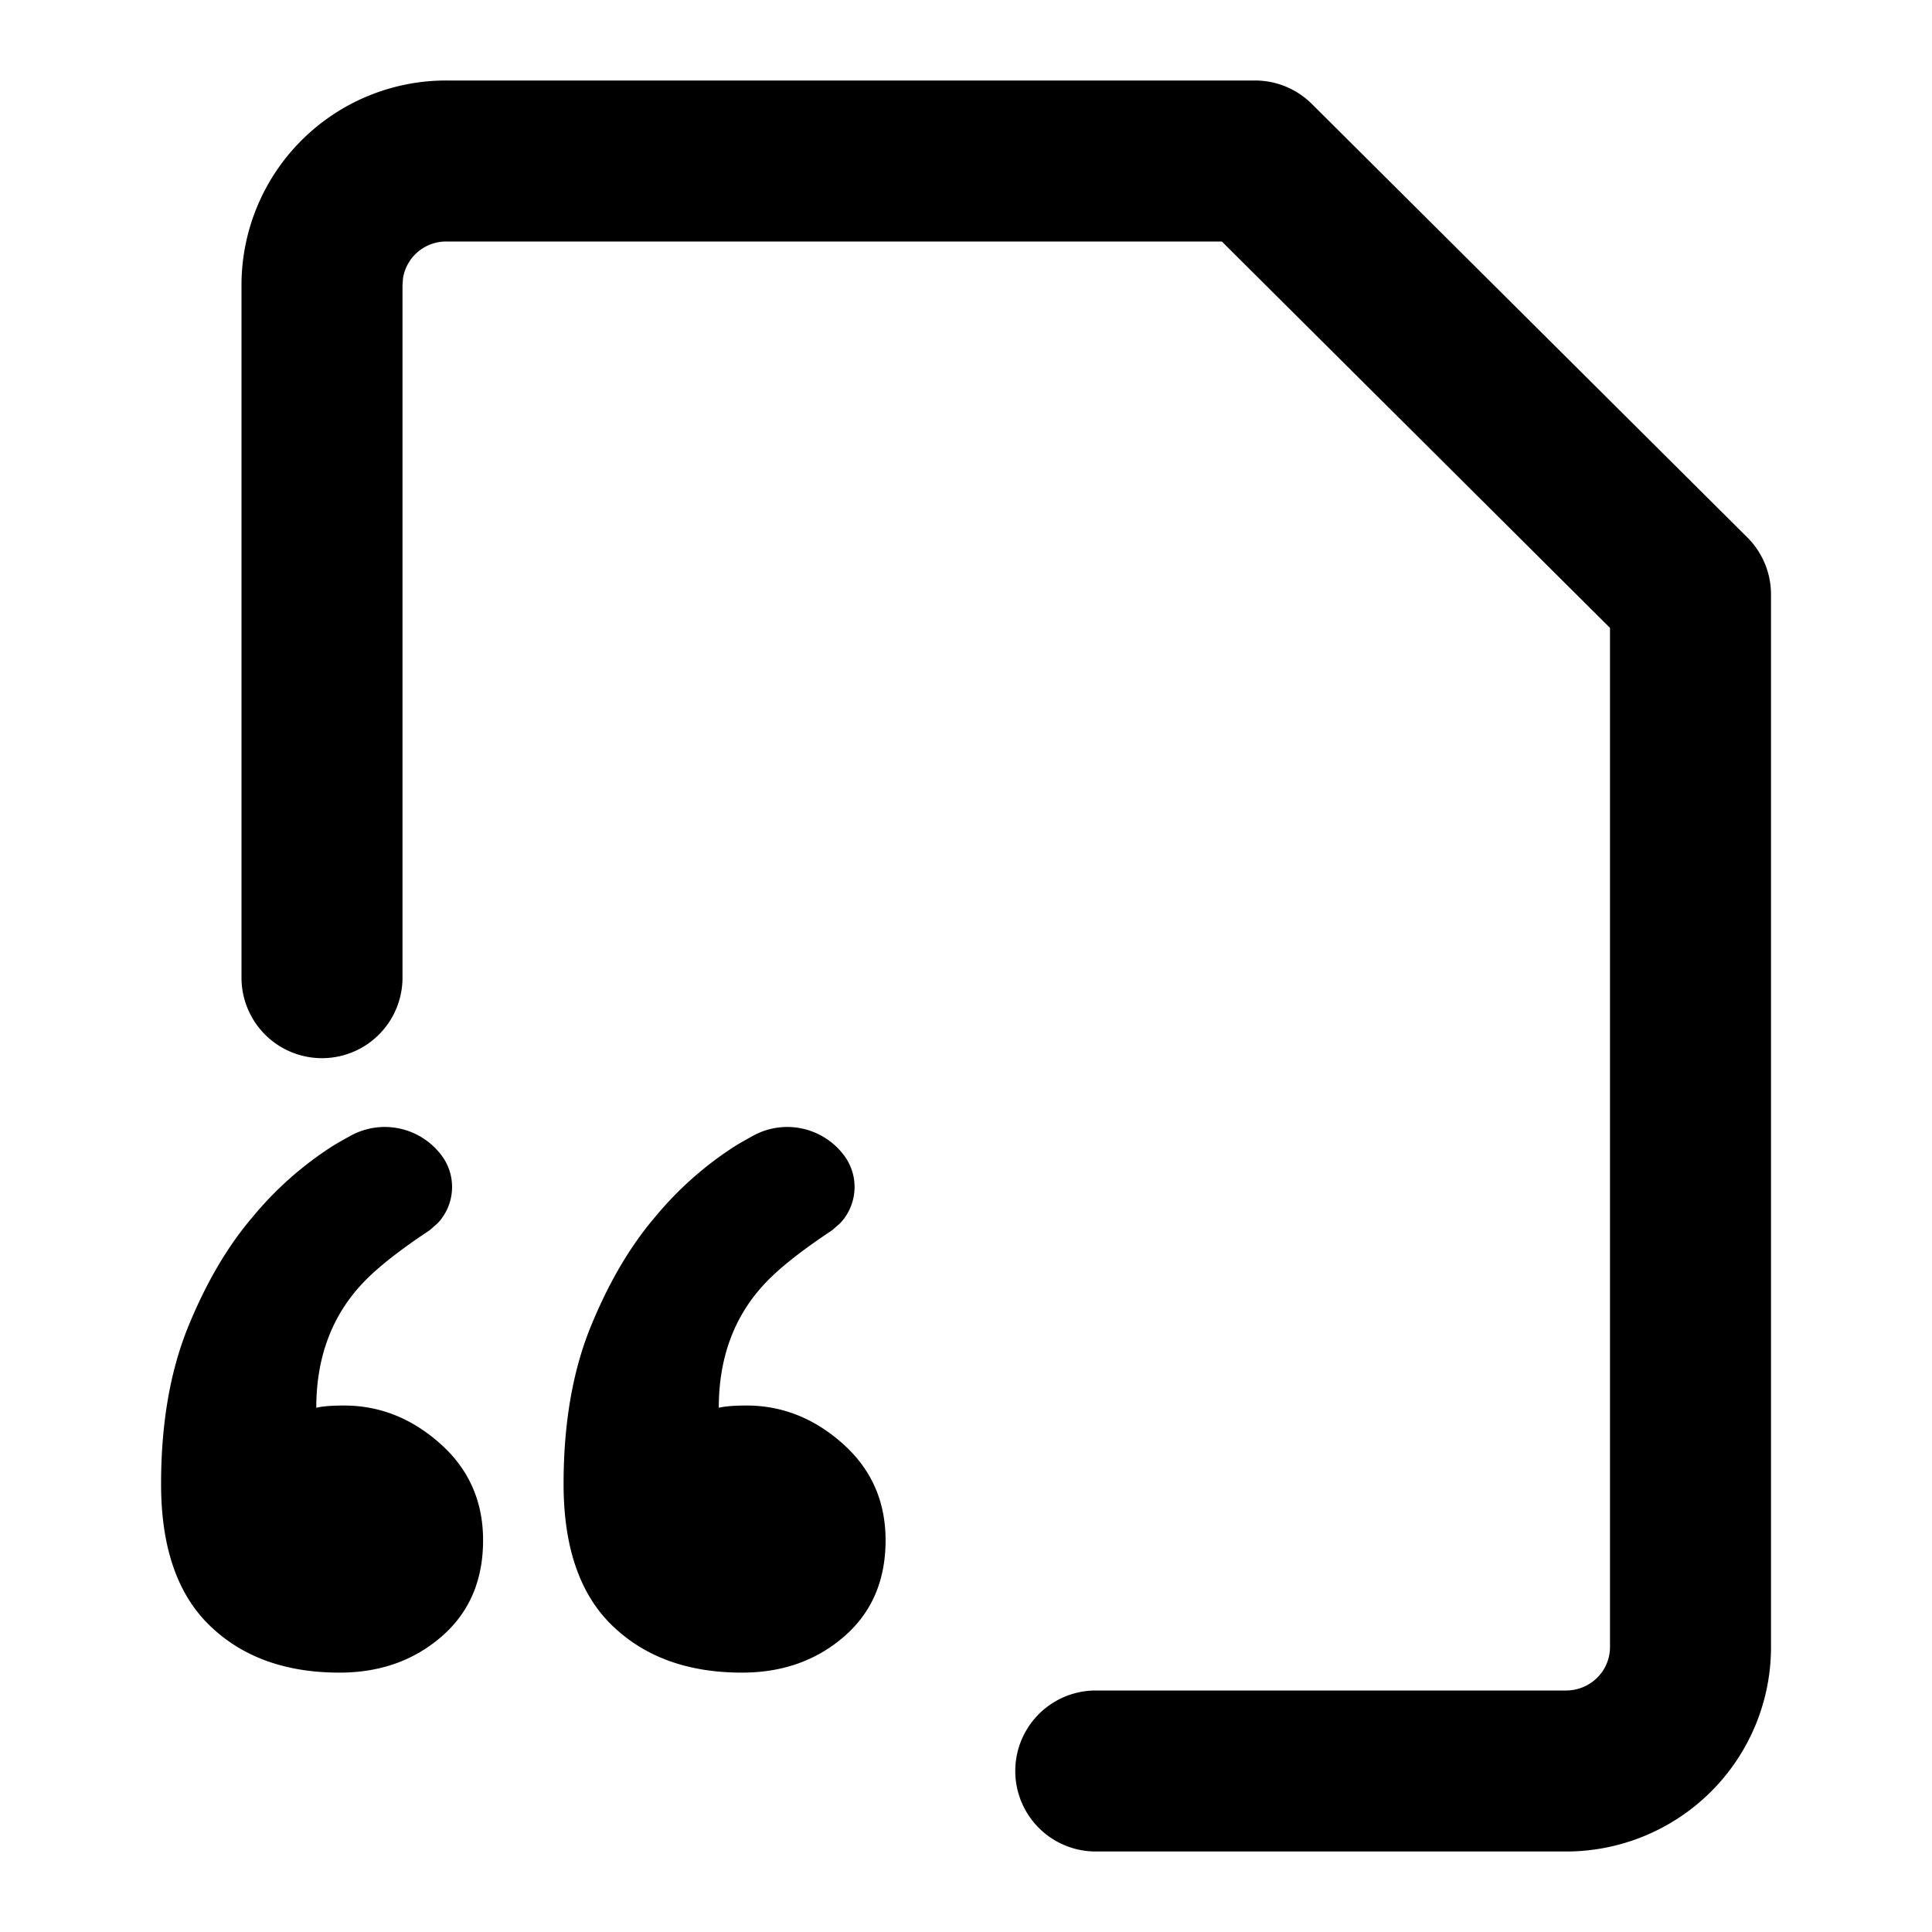 <?xml version="1.0" encoding="UTF-8"?>
<svg xmlns="http://www.w3.org/2000/svg"
     xmlns:xlink="http://www.w3.org/1999/xlink"
     width="24" height="24" viewBox="0 0 24 24" fill="currentColor" aria-hidden="true" role="img">
  <path d="M15.59 1a1 1 0 0 1 .706.291l5.41 5.385a1 1 0 0 1 .294.709v13.077c0 .674-.269 1.32-.747 1.796a2.549 2.549 0 0 1-1.798.742h-5.843a1 1 0 1 1 0-2h5.843a.549.549 0 0 0 .387-.16.535.535 0 0 0 .158-.378V7.8L15.178 3H5.545a.543.543 0 0 0-.538.451L5 3.538v8.607a1 1 0 0 1-2 0V3.538A2.542 2.542 0 0 1 5.545 1h10.046ZM5.483 14.35c.197.26.17.62-.049.848l-.095.083-.016.011c-.36.24-.628.45-.804.634-.393.409-.59.93-.59 1.562.077-.019.192-.028.345-.028.442 0 .84.158 1.195.474.355.316.532.716.532 1.2 0 .501-.173.9-.518 1.198-.345.298-.767.446-1.266.446-.672 0-1.209-.195-1.612-.585-.403-.39-.604-.976-.604-1.757 0-.744.11-1.39.33-1.938.222-.549.49-1.009.807-1.38a4.28 4.28 0 0 1 .992-.88c.07-.043.148-.087.232-.133a.881.881 0 0 1 1.121.245Zm5 0c.197.26.17.62-.049.848l-.095.083-.016.011c-.36.24-.628.45-.804.634-.393.409-.59.93-.59 1.562.077-.019.192-.028.345-.028.442 0 .84.158 1.195.474.355.316.532.716.532 1.2 0 .501-.173.9-.518 1.198-.345.298-.767.446-1.266.446-.672 0-1.209-.195-1.612-.585-.403-.39-.604-.976-.604-1.757 0-.744.11-1.39.33-1.938.222-.549.49-1.009.807-1.38a4.28 4.28 0 0 1 .992-.88c.07-.043.148-.087.232-.133a.881.881 0 0 1 1.121.245Z"/>
</svg>